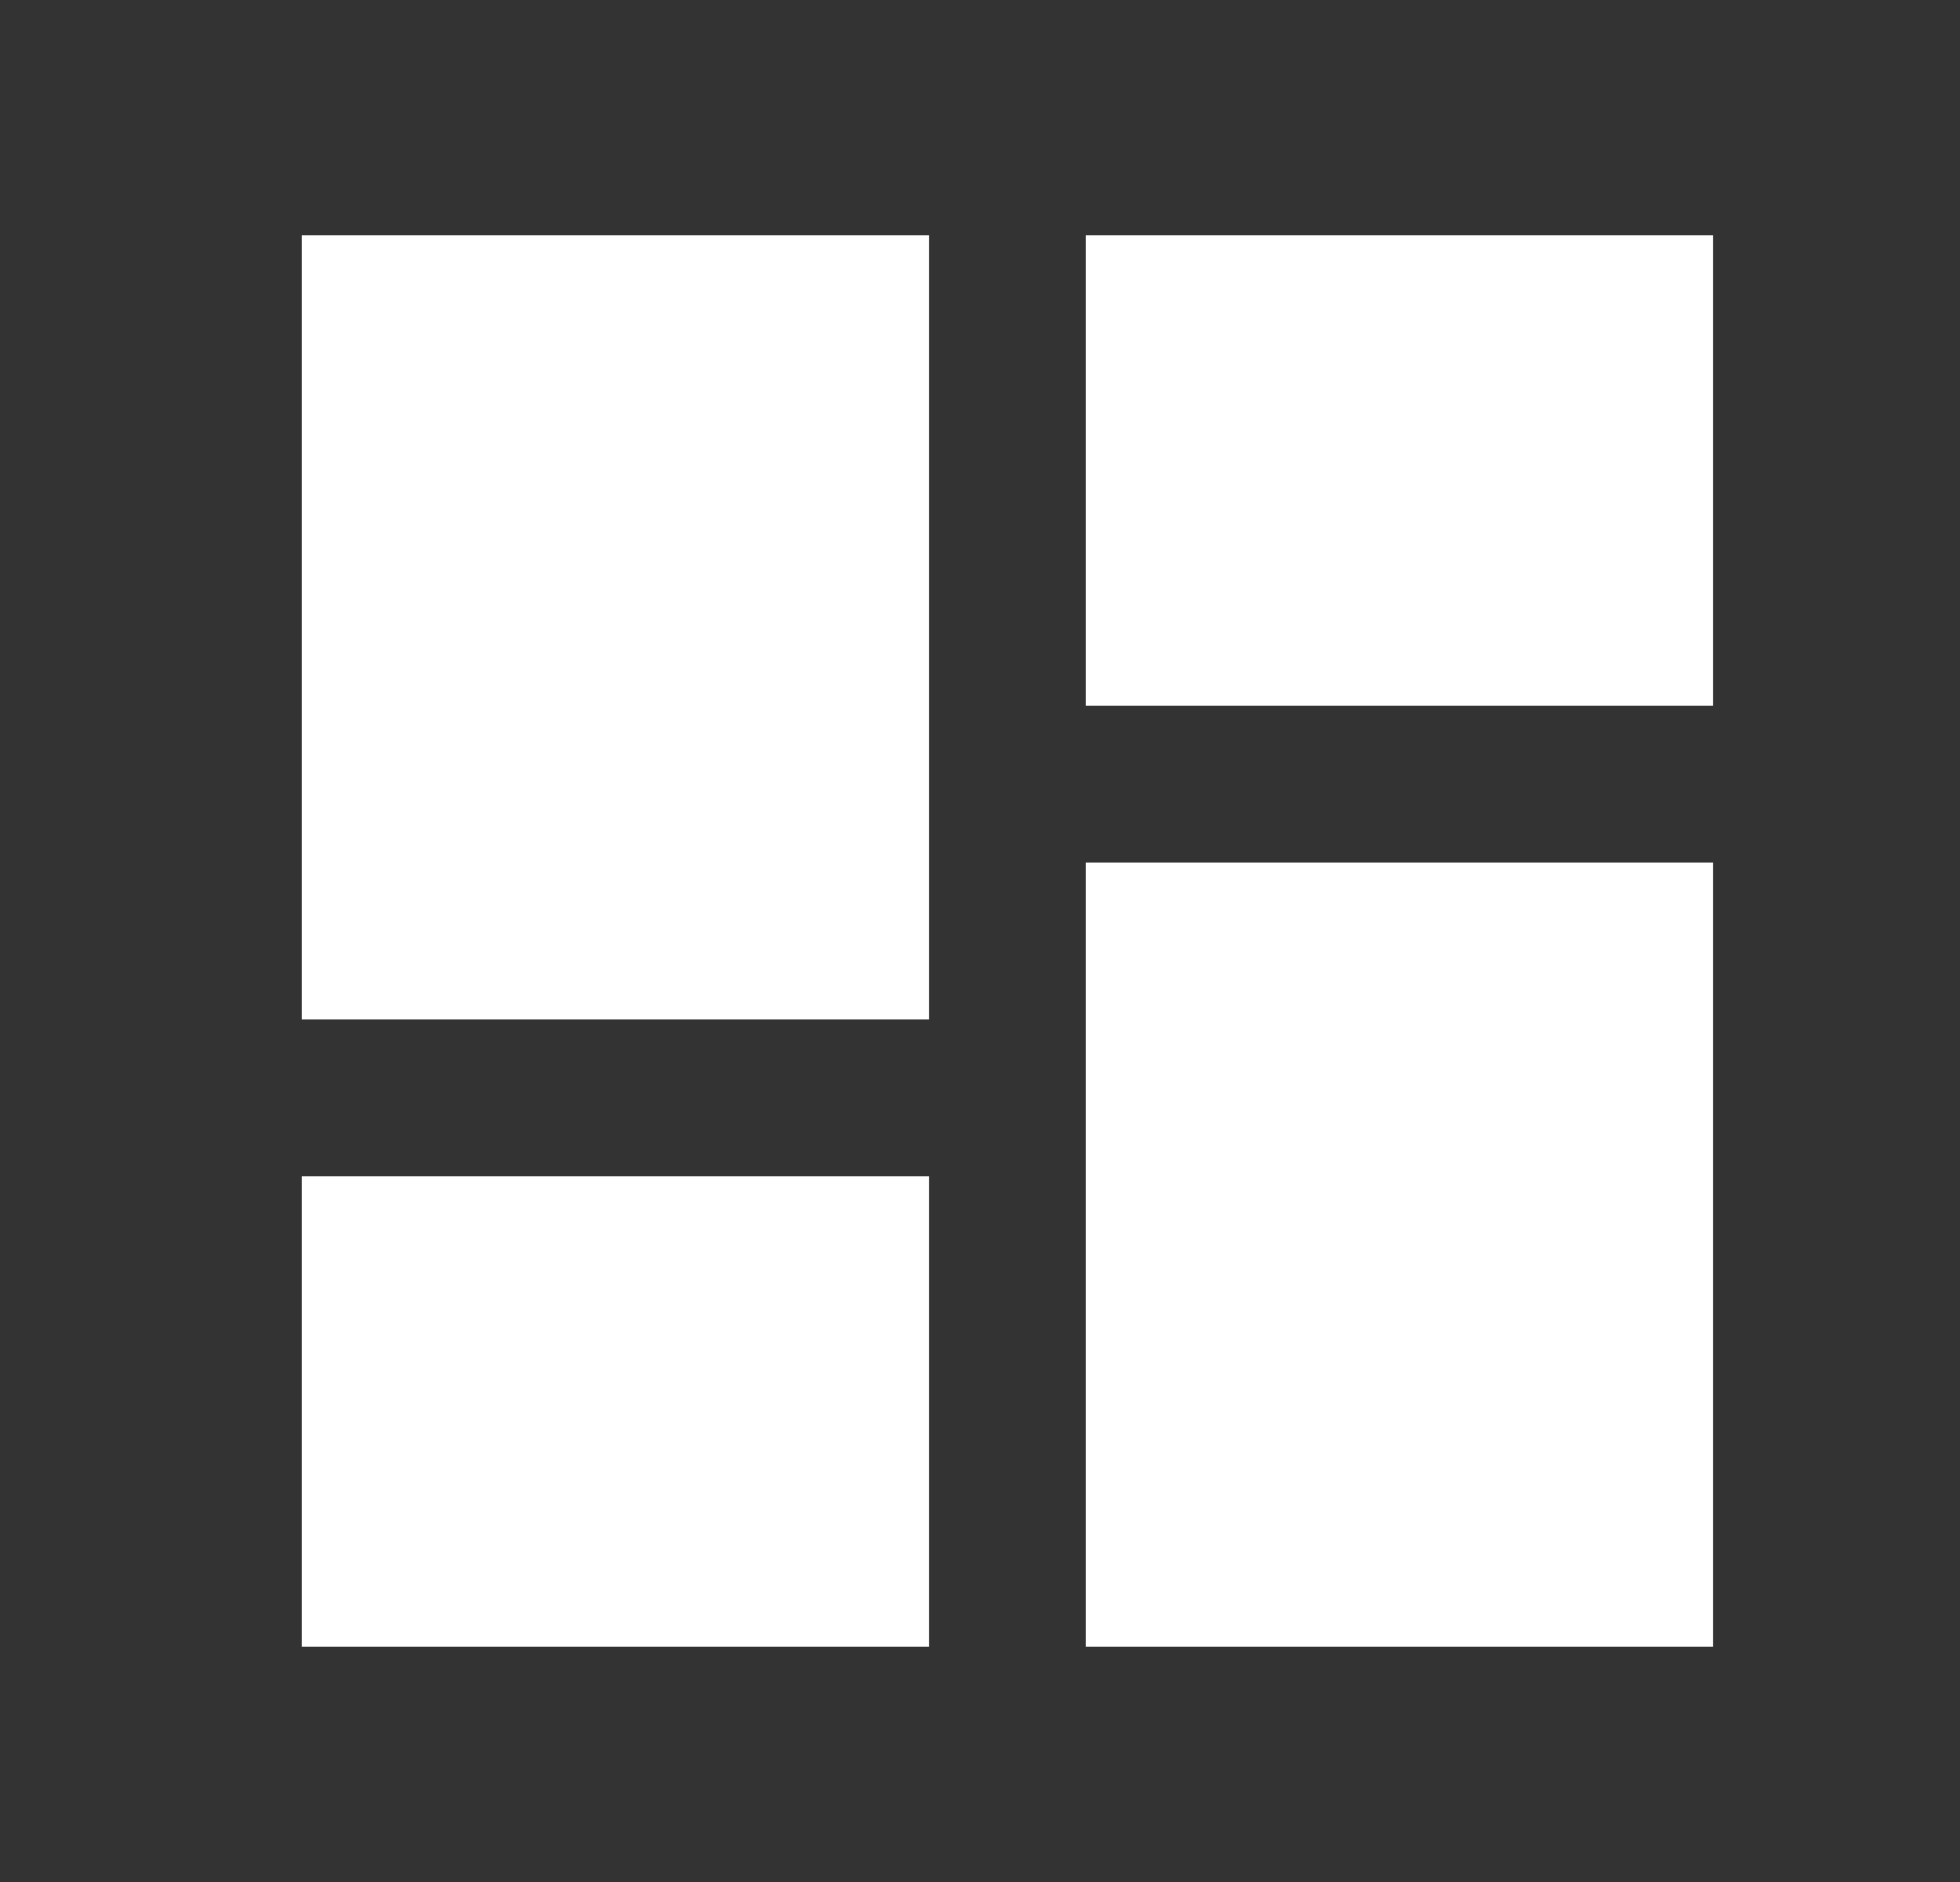 <svg width="25" height="24" viewBox="0 0 25 24" fill="none" xmlns="http://www.w3.org/2000/svg">
<rect x="0" y="0" width="25" height="24" fill="#333333" stroke="none"/>
<path d="M13.85 9V3H21.85V9H13.85ZM3.85 13V3H11.85V13H3.85ZM13.85 21V11H21.85V21H13.85ZM3.85 21V15H11.85V21H3.85Z" fill="white"/>
</svg>
